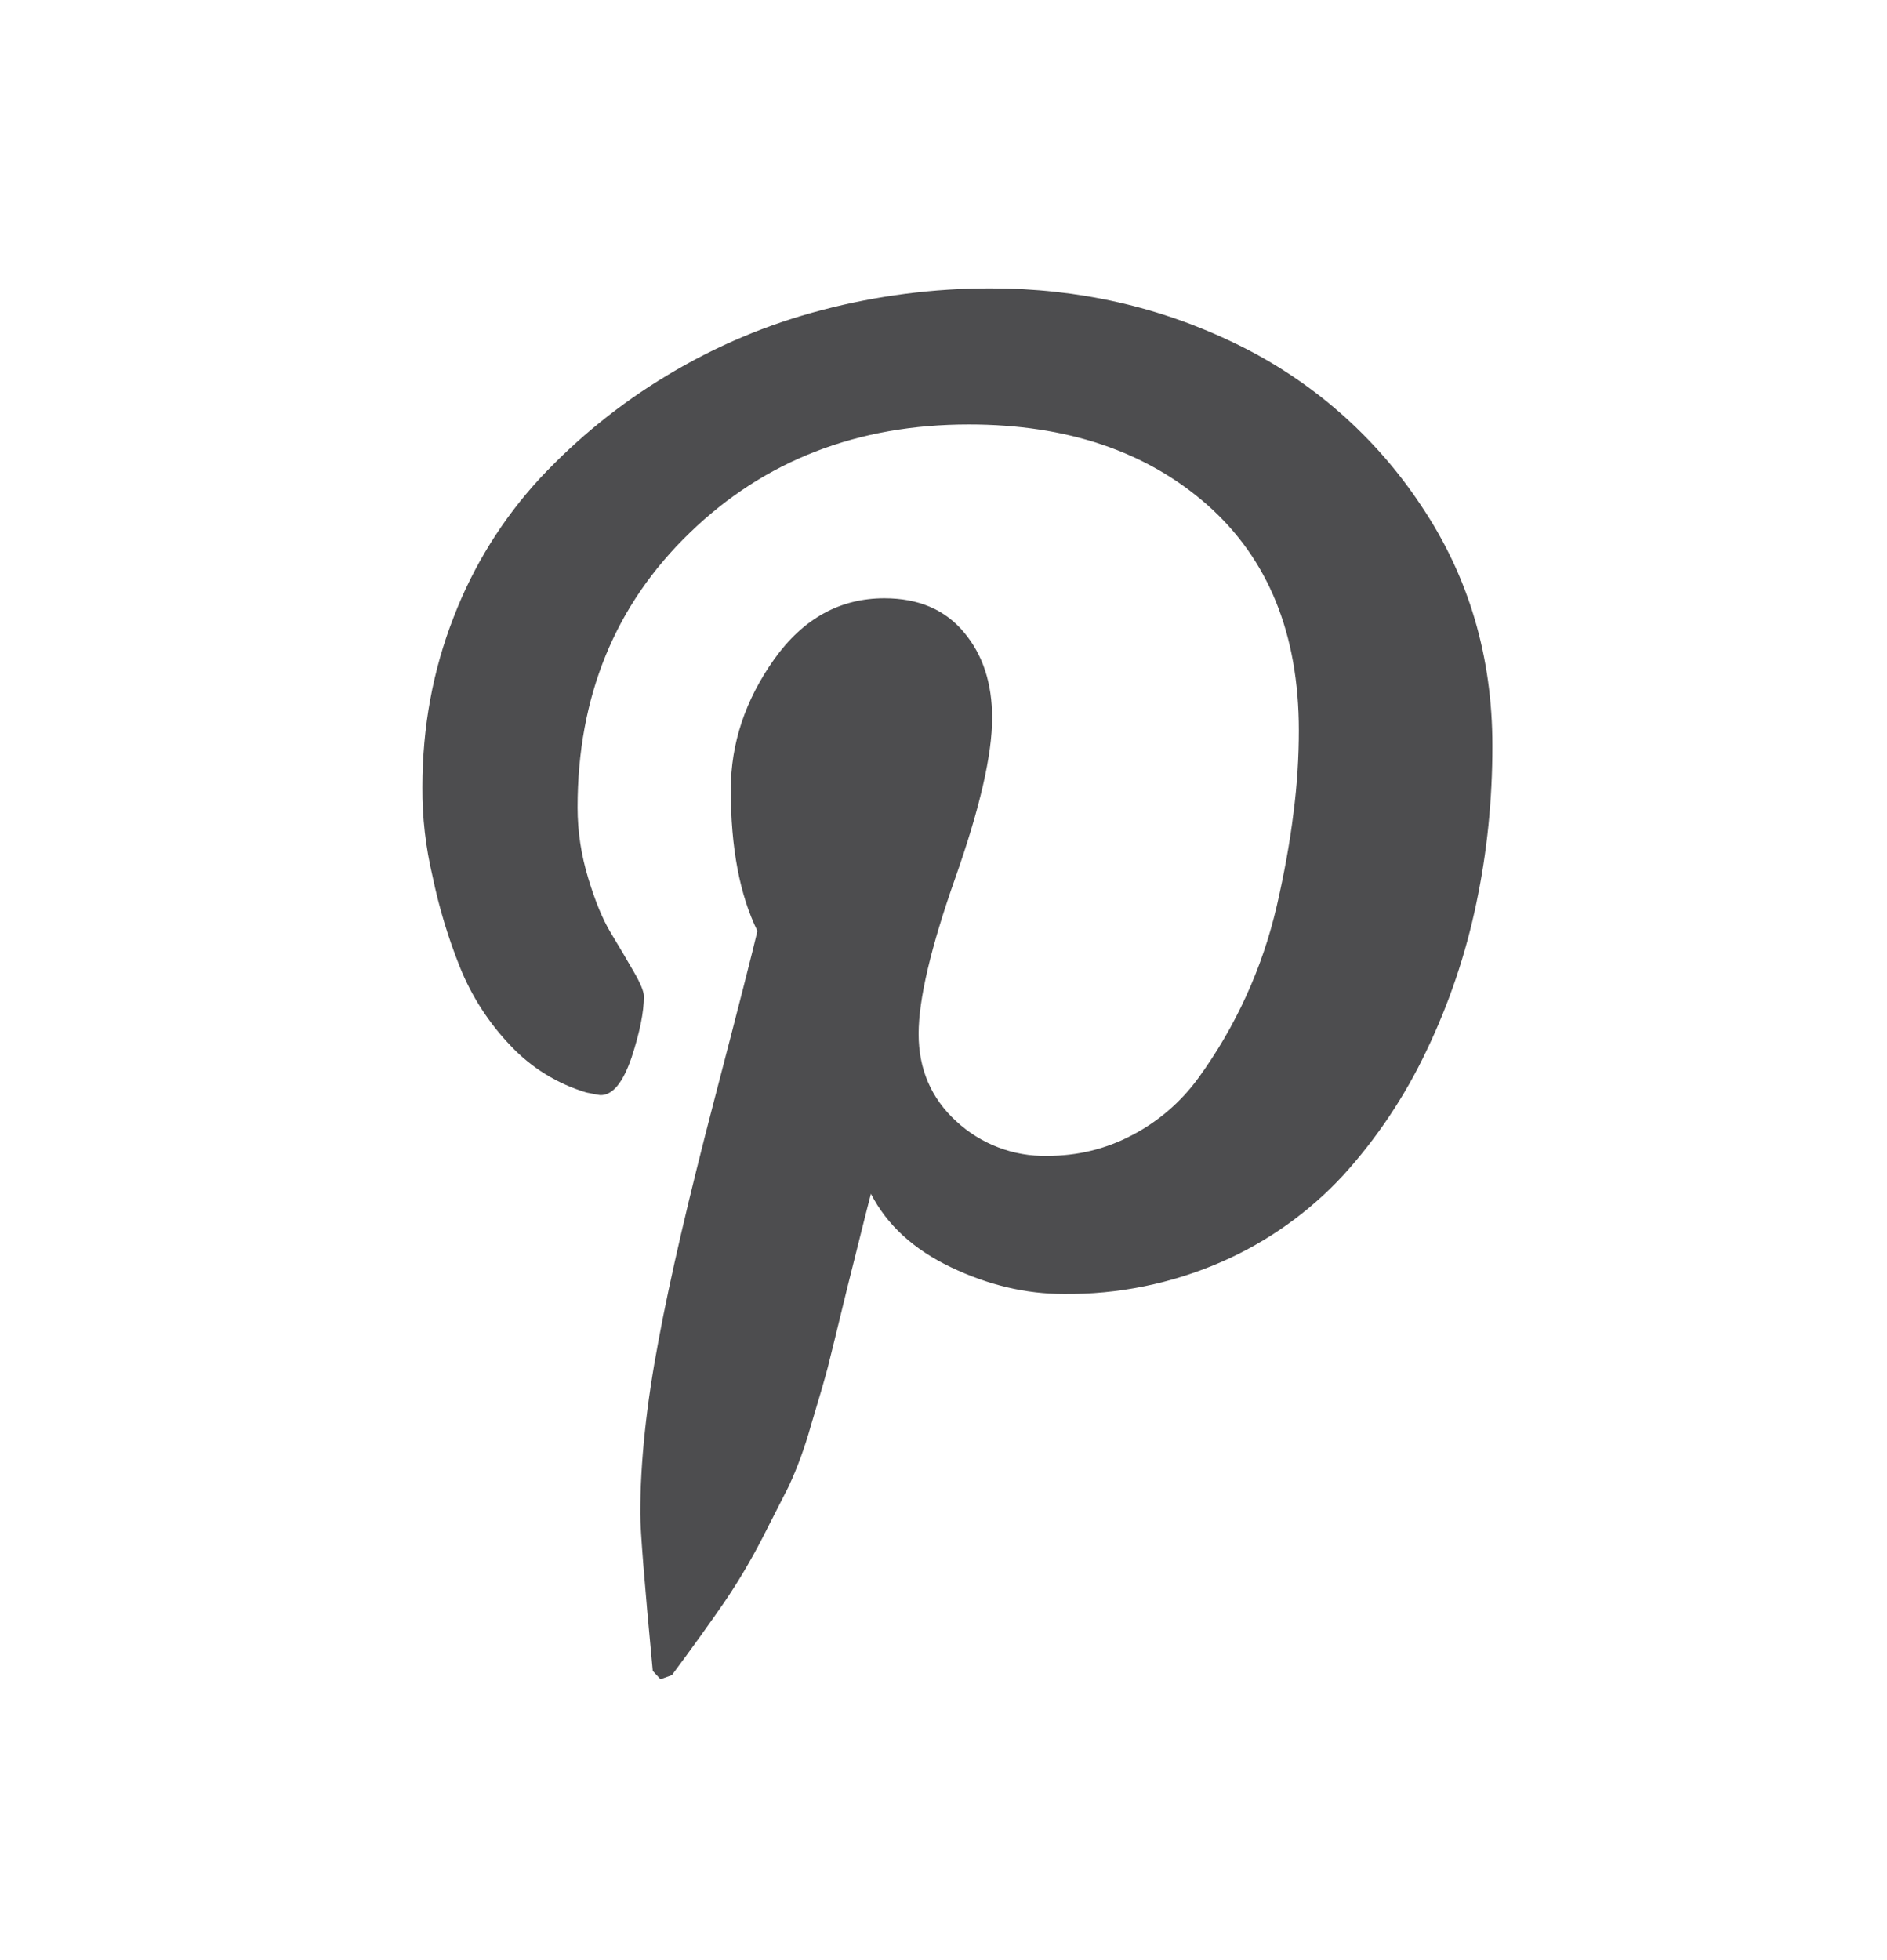 <svg width="26" height="27" viewBox="0 0 26 27" fill="none" xmlns="http://www.w3.org/2000/svg">
<path d="M5.82 10.845C5.82 10.016 5.964 9.234 6.25 8.503C6.522 7.794 6.927 7.143 7.443 6.585C7.958 6.034 8.547 5.558 9.193 5.17C9.857 4.769 10.575 4.466 11.325 4.271C12.084 4.072 12.866 3.971 13.651 3.972C14.864 3.972 15.992 4.229 17.039 4.74C18.072 5.242 18.951 6.011 19.584 6.969C20.238 7.943 20.563 9.045 20.563 10.274C20.563 11.011 20.491 11.731 20.343 12.436C20.197 13.141 19.966 13.825 19.655 14.473C19.358 15.1 18.97 15.681 18.503 16.194C18.034 16.7 17.465 17.104 16.833 17.381C16.147 17.681 15.405 17.832 14.656 17.824C14.136 17.824 13.616 17.702 13.103 17.456C12.59 17.211 12.221 16.875 12 16.444C11.922 16.743 11.816 17.175 11.674 17.74C11.538 18.305 11.446 18.669 11.406 18.834C11.363 18.998 11.284 19.271 11.169 19.65C11.091 19.931 10.991 20.204 10.87 20.469L10.504 21.187C10.346 21.494 10.169 21.793 9.974 22.079C9.781 22.358 9.543 22.691 9.258 23.074L9.1 23.131L8.994 23.016C8.88 21.809 8.822 21.088 8.822 20.849C8.822 20.143 8.906 19.351 9.072 18.472C9.235 17.593 9.493 16.489 9.839 15.162C10.185 13.835 10.383 13.055 10.436 12.824C10.192 12.326 10.069 11.677 10.069 10.879C10.069 10.241 10.268 9.644 10.667 9.081C11.067 8.521 11.573 8.241 12.186 8.241C12.656 8.241 13.02 8.397 13.281 8.709C13.543 9.02 13.67 9.412 13.67 9.89C13.67 10.396 13.502 11.13 13.164 12.089C12.825 13.049 12.657 13.766 12.657 14.242C12.657 14.724 12.829 15.128 13.174 15.444C13.515 15.76 13.965 15.932 14.429 15.922C14.851 15.922 15.242 15.826 15.605 15.633C15.962 15.446 16.271 15.179 16.509 14.853C17.025 14.144 17.393 13.338 17.591 12.484C17.694 12.035 17.772 11.608 17.821 11.207C17.874 10.803 17.896 10.422 17.896 10.06C17.896 8.732 17.474 7.697 16.636 6.956C15.794 6.215 14.698 5.847 13.349 5.847C11.815 5.847 10.532 6.343 9.504 7.339C8.476 8.331 7.958 9.592 7.958 11.122C7.958 11.46 8.01 11.786 8.106 12.101C8.201 12.415 8.304 12.665 8.416 12.85C8.527 13.032 8.631 13.21 8.726 13.374C8.822 13.538 8.872 13.655 8.872 13.726C8.872 13.941 8.815 14.221 8.702 14.567C8.583 14.913 8.444 15.085 8.276 15.085C8.26 15.085 8.194 15.073 8.079 15.049C7.681 14.93 7.321 14.708 7.036 14.405C6.735 14.091 6.496 13.721 6.335 13.317C6.174 12.914 6.048 12.497 5.96 12.072C5.865 11.67 5.817 11.258 5.82 10.845Z" fill="#4D4D4F"/>
</svg>
